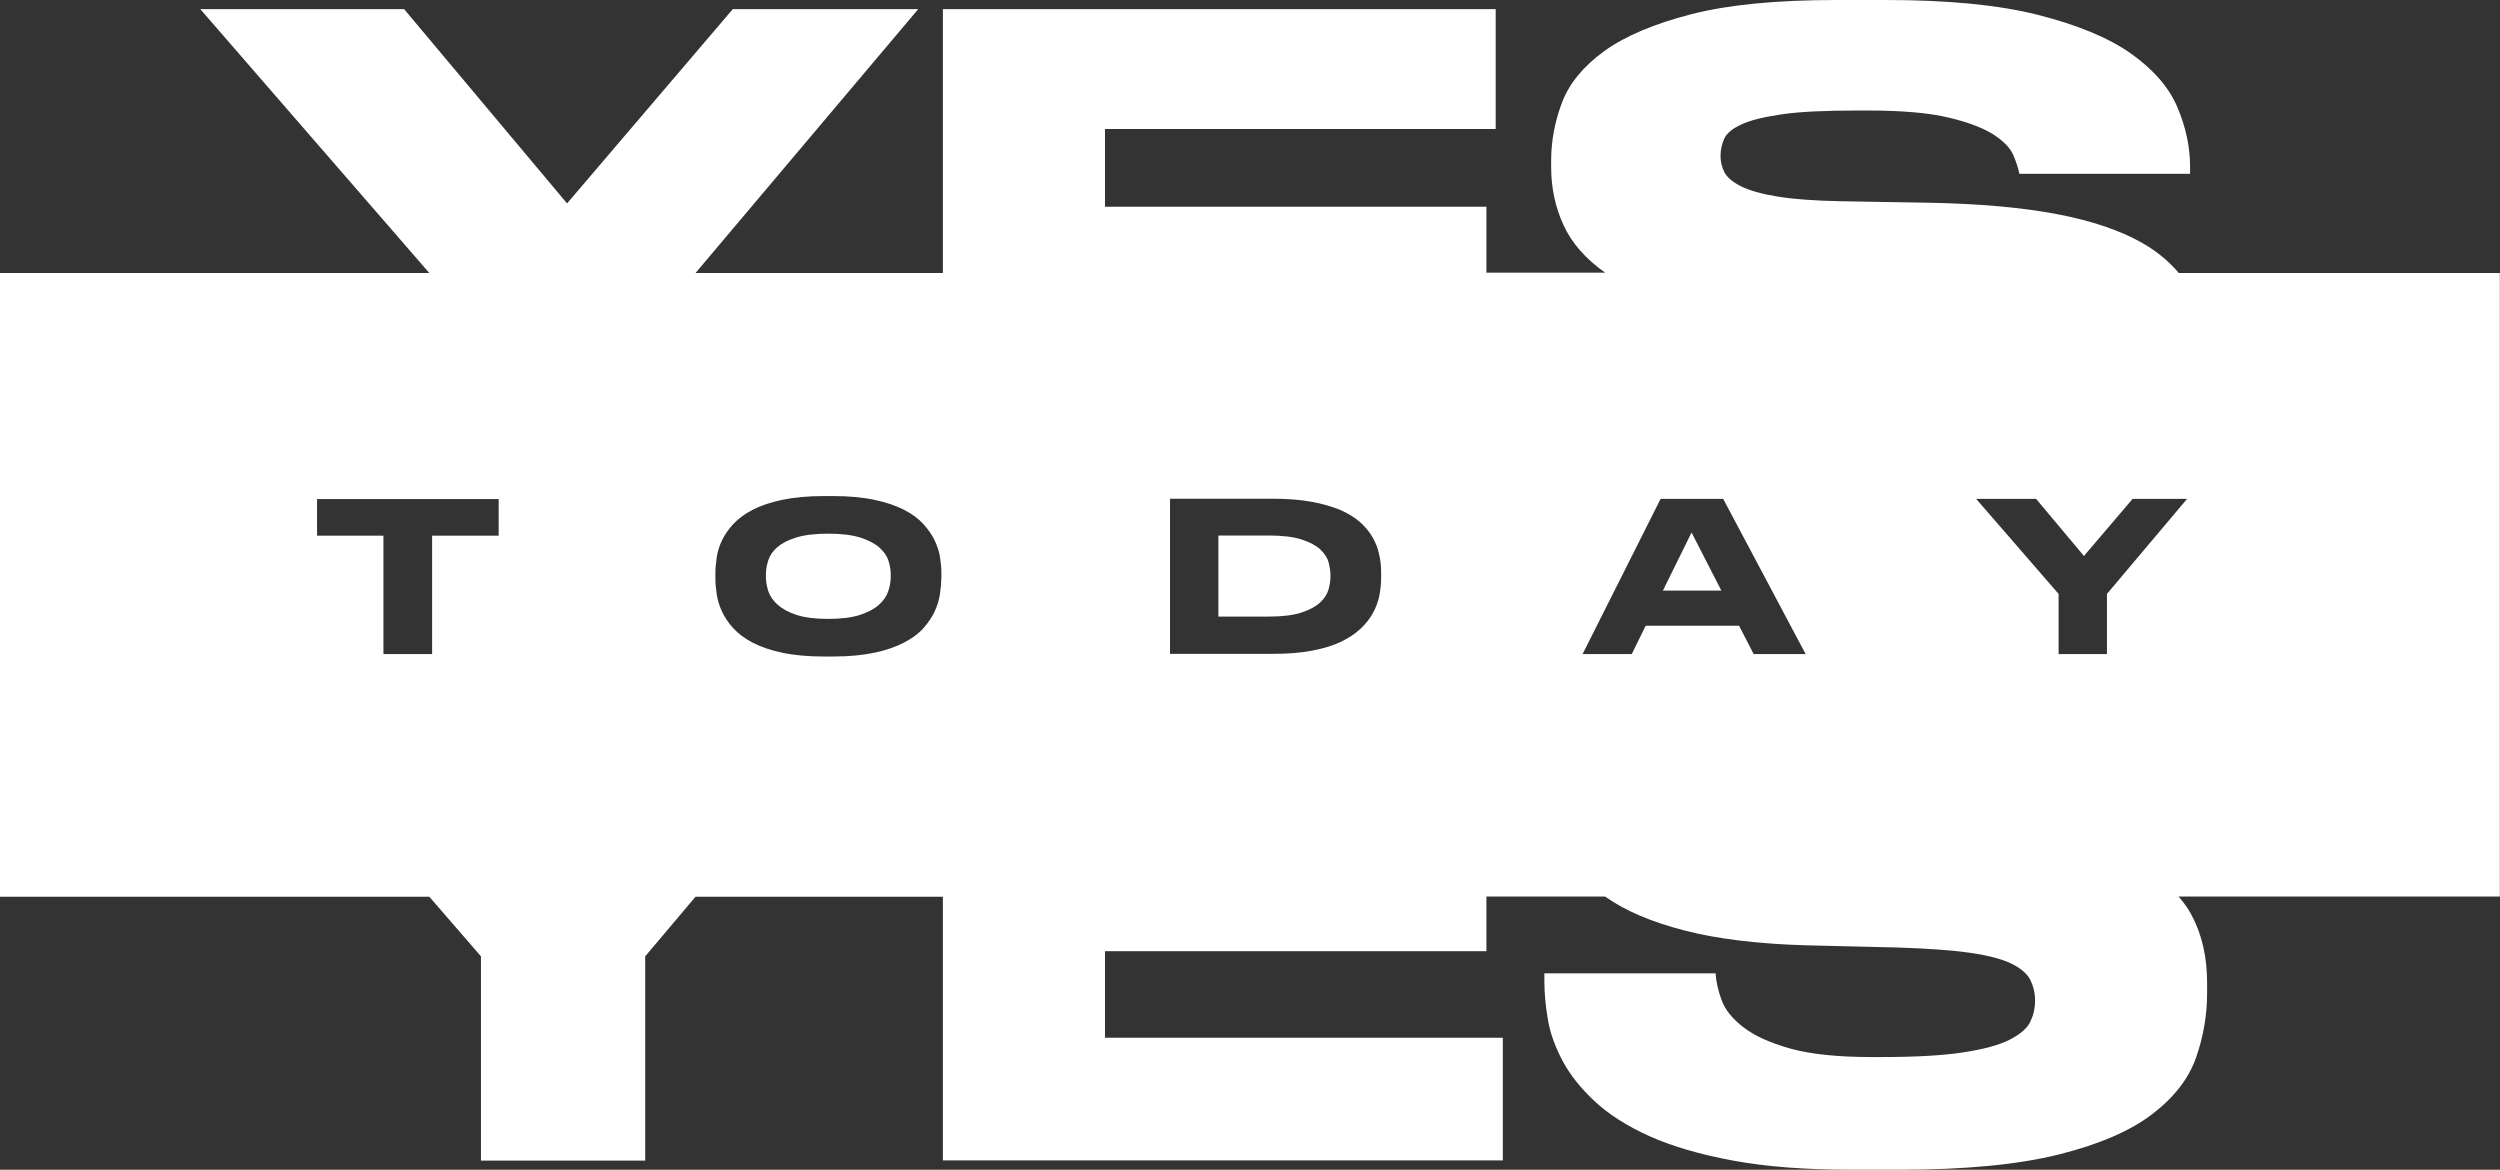 <svg width="109" height="51" viewBox="0 0 109 51" fill="none" xmlns="http://www.w3.org/2000/svg">
<rect x="0" y="0" width="109" height="51" fill="#333333" stroke="none"/>
<path d="M38.331 23.863C38.128 23.689 37.854 23.551 37.5 23.435C37.147 23.326 36.685 23.268 36.114 23.268C35.537 23.268 35.068 23.326 34.714 23.435C34.36 23.544 34.086 23.689 33.884 23.863C33.689 24.037 33.559 24.226 33.494 24.437C33.429 24.647 33.393 24.85 33.393 25.039V25.148C33.393 25.344 33.429 25.547 33.494 25.765C33.566 25.983 33.696 26.178 33.898 26.36C34.1 26.541 34.375 26.694 34.728 26.81C35.082 26.926 35.544 26.984 36.114 26.984C36.677 26.984 37.139 26.926 37.493 26.81C37.847 26.694 38.121 26.549 38.323 26.367C38.525 26.186 38.655 25.99 38.727 25.779C38.8 25.561 38.836 25.358 38.836 25.162V25.039C38.836 24.843 38.8 24.647 38.735 24.437C38.663 24.226 38.525 24.037 38.331 23.863Z" fill="white"/>
<path d="M109 11.903H94.996C94.577 11.409 94.065 10.974 93.422 10.604C92.448 10.045 91.199 9.624 89.669 9.333C88.138 9.043 86.305 8.883 84.147 8.84L80.306 8.775C79.137 8.753 78.206 8.687 77.505 8.571C76.805 8.455 76.278 8.31 75.903 8.121C75.535 7.933 75.297 7.729 75.181 7.504C75.066 7.279 75.015 7.04 75.015 6.793C75.015 6.546 75.066 6.307 75.167 6.067C75.268 5.828 75.513 5.617 75.903 5.436C76.293 5.247 76.885 5.102 77.671 4.986C78.458 4.87 79.556 4.819 80.949 4.819H81.44C82.934 4.819 84.118 4.921 84.977 5.131C85.836 5.334 86.485 5.588 86.926 5.872C87.366 6.162 87.655 6.459 87.785 6.771C87.915 7.084 88.001 7.352 88.045 7.577H95.487V7.265C95.487 6.401 95.299 5.53 94.931 4.667C94.563 3.803 93.884 3.026 92.903 2.33C91.921 1.64 90.564 1.081 88.846 0.646C87.121 0.21 84.912 0 82.205 0H80.082C77.477 0 75.369 0.203 73.752 0.617C72.135 1.031 70.864 1.568 69.955 2.221C69.045 2.881 68.425 3.629 68.107 4.463C67.789 5.298 67.63 6.147 67.63 7.011V7.287C67.63 8.194 67.811 9.036 68.172 9.82C68.526 10.596 69.132 11.286 69.984 11.888H64.808V9.014H48.177V5.625H65.212V0.399H41.11V11.903H30.325L40.034 0.399H31.949L24.724 8.869L17.62 0.399H8.734L18.718 11.903H0V39.097H18.718L20.97 41.696V50.601H28.131V41.696L30.325 39.097H41.11V50.594H65.523V45.245H48.177V41.471H64.808V39.09H69.984C69.991 39.097 69.998 39.097 70.005 39.105C70.864 39.714 72.012 40.2 73.449 40.571C74.885 40.941 76.668 41.158 78.798 41.217L82.732 41.311C84.046 41.355 85.099 41.427 85.901 41.543C86.702 41.659 87.301 41.819 87.713 42.022C88.124 42.225 88.391 42.465 88.528 42.733C88.658 43.002 88.73 43.3 88.73 43.633C88.73 43.946 88.665 44.243 88.528 44.533C88.398 44.824 88.095 45.085 87.633 45.325C87.171 45.564 86.493 45.745 85.605 45.883C84.71 46.021 83.519 46.087 82.024 46.087H81.591C80.111 46.087 78.935 45.963 78.054 45.716C77.173 45.47 76.488 45.157 76.011 44.787C75.528 44.417 75.21 44.018 75.058 43.597C74.907 43.176 74.82 42.791 74.799 42.436H67.335V42.777C67.335 43.292 67.385 43.851 67.486 44.446C67.587 45.041 67.804 45.644 68.129 46.253C68.453 46.863 68.923 47.451 69.529 48.017C70.135 48.583 70.929 49.091 71.911 49.534C72.893 49.977 74.113 50.332 75.556 50.601C77 50.869 78.718 51 80.703 51H82.826C85.698 51 88.008 50.775 89.777 50.332C91.538 49.89 92.895 49.302 93.848 48.569C94.801 47.836 95.436 47.016 95.754 46.094C96.072 45.179 96.23 44.243 96.23 43.3V42.864C96.23 41.732 96.007 40.745 95.552 39.896C95.4 39.605 95.205 39.344 94.989 39.09H108.993V11.903H109ZM16.718 28.516V23.355H13.823V21.759H21.742V23.355H18.84V28.516H16.718ZM41.037 25.25C41.037 25.453 41.016 25.671 40.98 25.91C40.944 26.15 40.871 26.396 40.756 26.65C40.64 26.904 40.474 27.144 40.265 27.383C40.056 27.623 39.767 27.833 39.42 28.015C39.074 28.196 38.641 28.349 38.136 28.457C37.623 28.566 37.017 28.624 36.316 28.624H35.927C35.219 28.624 34.606 28.566 34.093 28.457C33.581 28.349 33.155 28.196 32.808 28.015C32.462 27.833 32.18 27.623 31.964 27.383C31.747 27.144 31.588 26.904 31.473 26.65C31.357 26.396 31.285 26.15 31.249 25.91C31.213 25.671 31.191 25.446 31.191 25.25V24.974C31.191 24.771 31.213 24.553 31.249 24.306C31.285 24.059 31.357 23.813 31.473 23.573C31.588 23.326 31.754 23.087 31.964 22.855C32.18 22.622 32.462 22.412 32.808 22.23C33.155 22.049 33.588 21.904 34.093 21.795C34.606 21.686 35.212 21.628 35.927 21.628H36.316C37.024 21.628 37.63 21.686 38.136 21.795C38.641 21.904 39.074 22.049 39.42 22.23C39.774 22.412 40.056 22.622 40.265 22.855C40.474 23.087 40.64 23.326 40.756 23.573C40.871 23.82 40.951 24.067 40.987 24.306C41.023 24.553 41.045 24.771 41.045 24.974V25.25H41.037ZM60.217 24.952V25.228C60.217 25.467 60.188 25.721 60.138 25.975C60.087 26.229 59.993 26.483 59.863 26.723C59.733 26.962 59.553 27.195 59.322 27.412C59.091 27.63 58.802 27.819 58.456 27.986C58.109 28.153 57.691 28.276 57.2 28.37C56.709 28.465 56.139 28.508 55.482 28.508H51.013V21.744H55.467C56.117 21.744 56.687 21.788 57.171 21.875C57.654 21.962 58.073 22.085 58.427 22.23C58.781 22.383 59.069 22.564 59.3 22.767C59.531 22.971 59.712 23.196 59.849 23.435C59.986 23.675 60.08 23.921 60.13 24.175C60.195 24.444 60.217 24.698 60.217 24.952ZM69.002 28.516L72.402 21.751H75.131L78.725 28.516H76.459L75.824 27.282H71.752L71.146 28.516H69.002ZM91.863 25.895V28.516H89.755V25.895L86.16 21.751H88.774L90.86 24.241L92.982 21.751H95.357L91.863 25.895Z" fill="white"/>
<path d="M73.752 23.217L72.503 25.75H75.051L73.752 23.217Z" fill="white"/>
<path d="M57.568 23.958C57.38 23.784 57.106 23.639 56.752 23.522C56.391 23.406 55.915 23.348 55.309 23.348H53.121V26.883H55.309C55.908 26.883 56.384 26.825 56.738 26.709C57.091 26.592 57.366 26.447 57.553 26.273C57.741 26.099 57.864 25.91 57.922 25.707C57.979 25.504 58.008 25.315 58.008 25.141V25.083C58.008 24.916 57.979 24.727 57.929 24.524C57.878 24.328 57.755 24.139 57.568 23.958Z" fill="white"/>
</svg>
